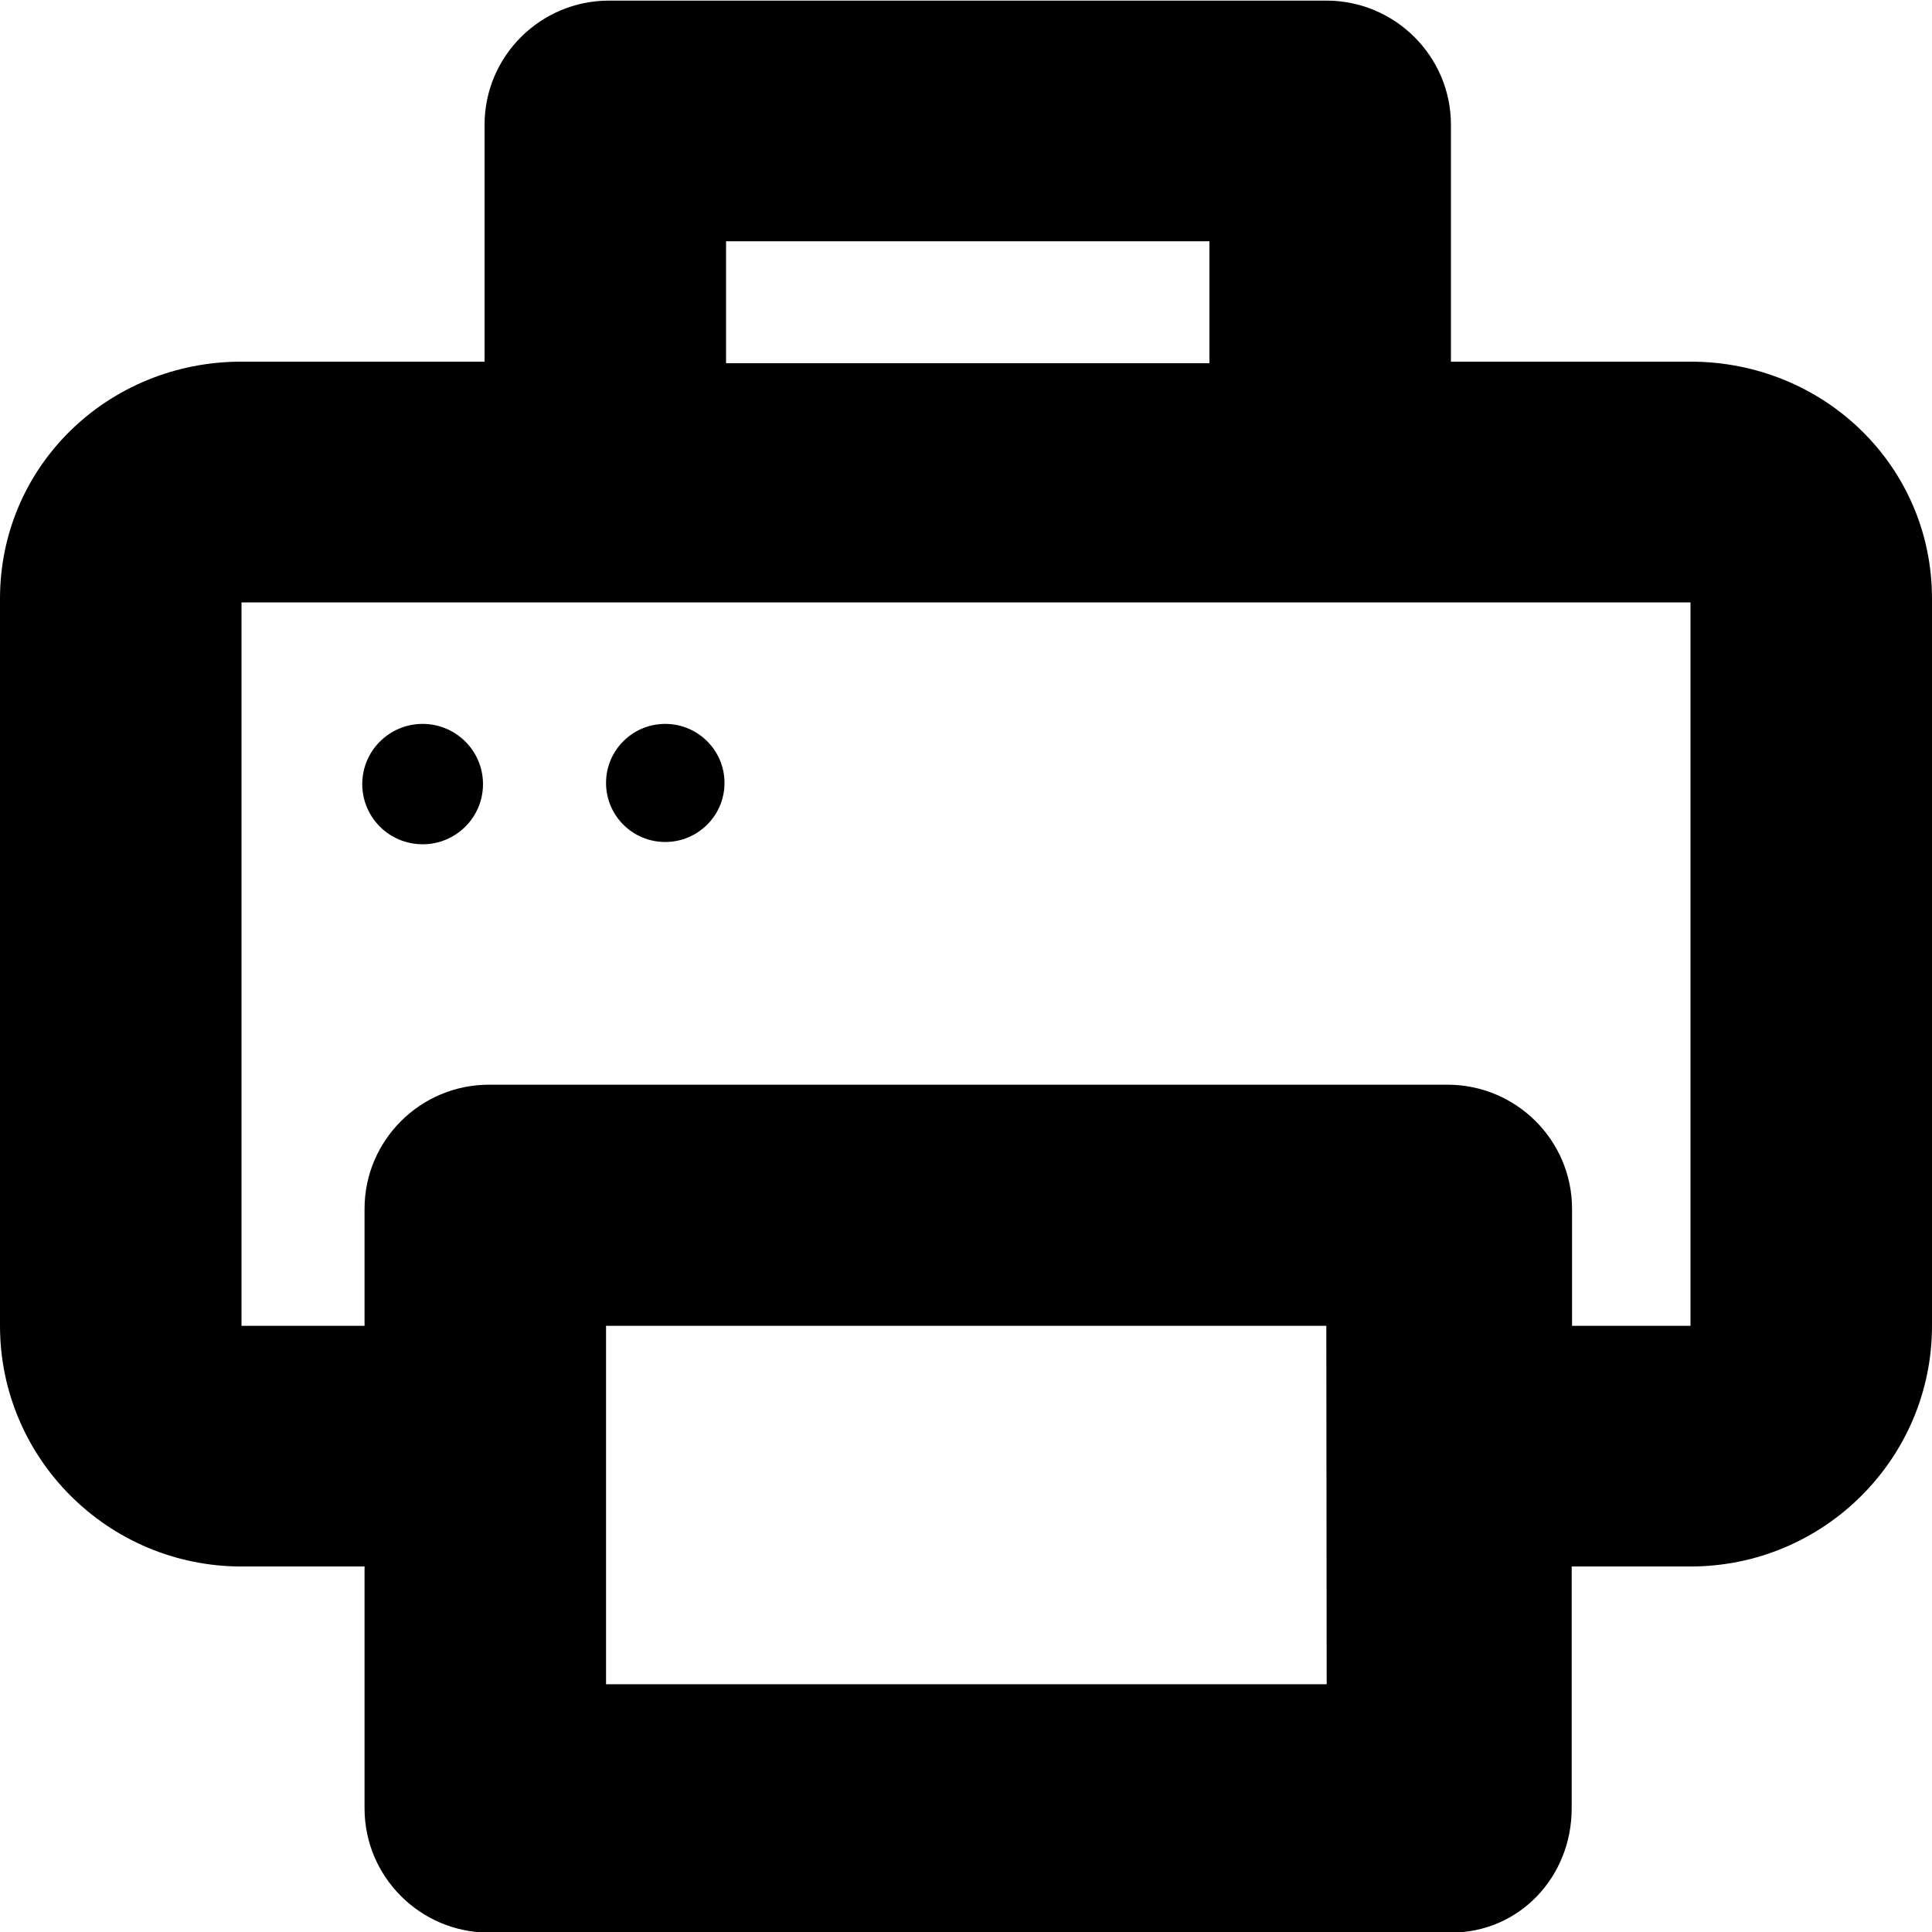 <!--
* SPDX-FileCopyrightText: © 2020 Liferay, Inc. <https://liferay.com>
* SPDX-FileCopyrightText: © 2020 Contributors to the project Clay <https://github.com/liferay/clay/graphs/contributors>
*
* SPDX-License-Identifier: BSD-3-Clause
-->
<svg  viewBox="0 0 16 16" xmlns="http://www.w3.org/2000/svg">
<path class="lexicon-icon-outline" d="M3.5 6.992C3.776 6.992 4 6.769 4 6.494C4 6.218 3.776 5.995 3.5 5.995C3.224 5.995 3 6.218 3 6.494C3 6.769 3.224 6.992 3.5 6.992Z" />
<path class="lexicon-icon-outline" d="M6 6.484C6 6.754 5.78 6.973 5.509 6.973C5.238 6.973 5.019 6.754 5.019 6.484C5.019 6.214 5.238 5.995 5.509 5.995C5.78 5.995 6 6.214 6 6.484Z" />
<path class="lexicon-icon-outline" fill-rule="evenodd" clip-rule="evenodd" d="M12.016 2.995H14C15.104 2.995 16 3.858 16 4.958V10.98C16 12.079 15.104 12.973 14 12.973H13.016V14.976C13.016 15.543 12.584 16.005 12.016 16.005H4.05C3.481 16.005 3.019 15.543 3.019 14.976V12.973H2C0.896 12.973 0 12.079 0 10.98V4.958C0 3.858 0.896 2.995 2 2.995H4.013V1.033C4.013 0.466 4.475 0.005 5.044 0.005H10.984C11.553 0.005 12.016 0.466 12.016 1.033V2.995ZM10.016 1.998H6.013V3.008H10.016V1.998ZM10.987 13.948H5.019V10.98H10.984L10.987 13.948ZM13.019 10.98H14V4.989H2V10.98H3.019V10.011C3.019 9.444 3.481 8.983 4.05 8.983H11.987C12.557 8.983 13.019 9.444 13.019 10.011V10.98Z" />
</svg>
